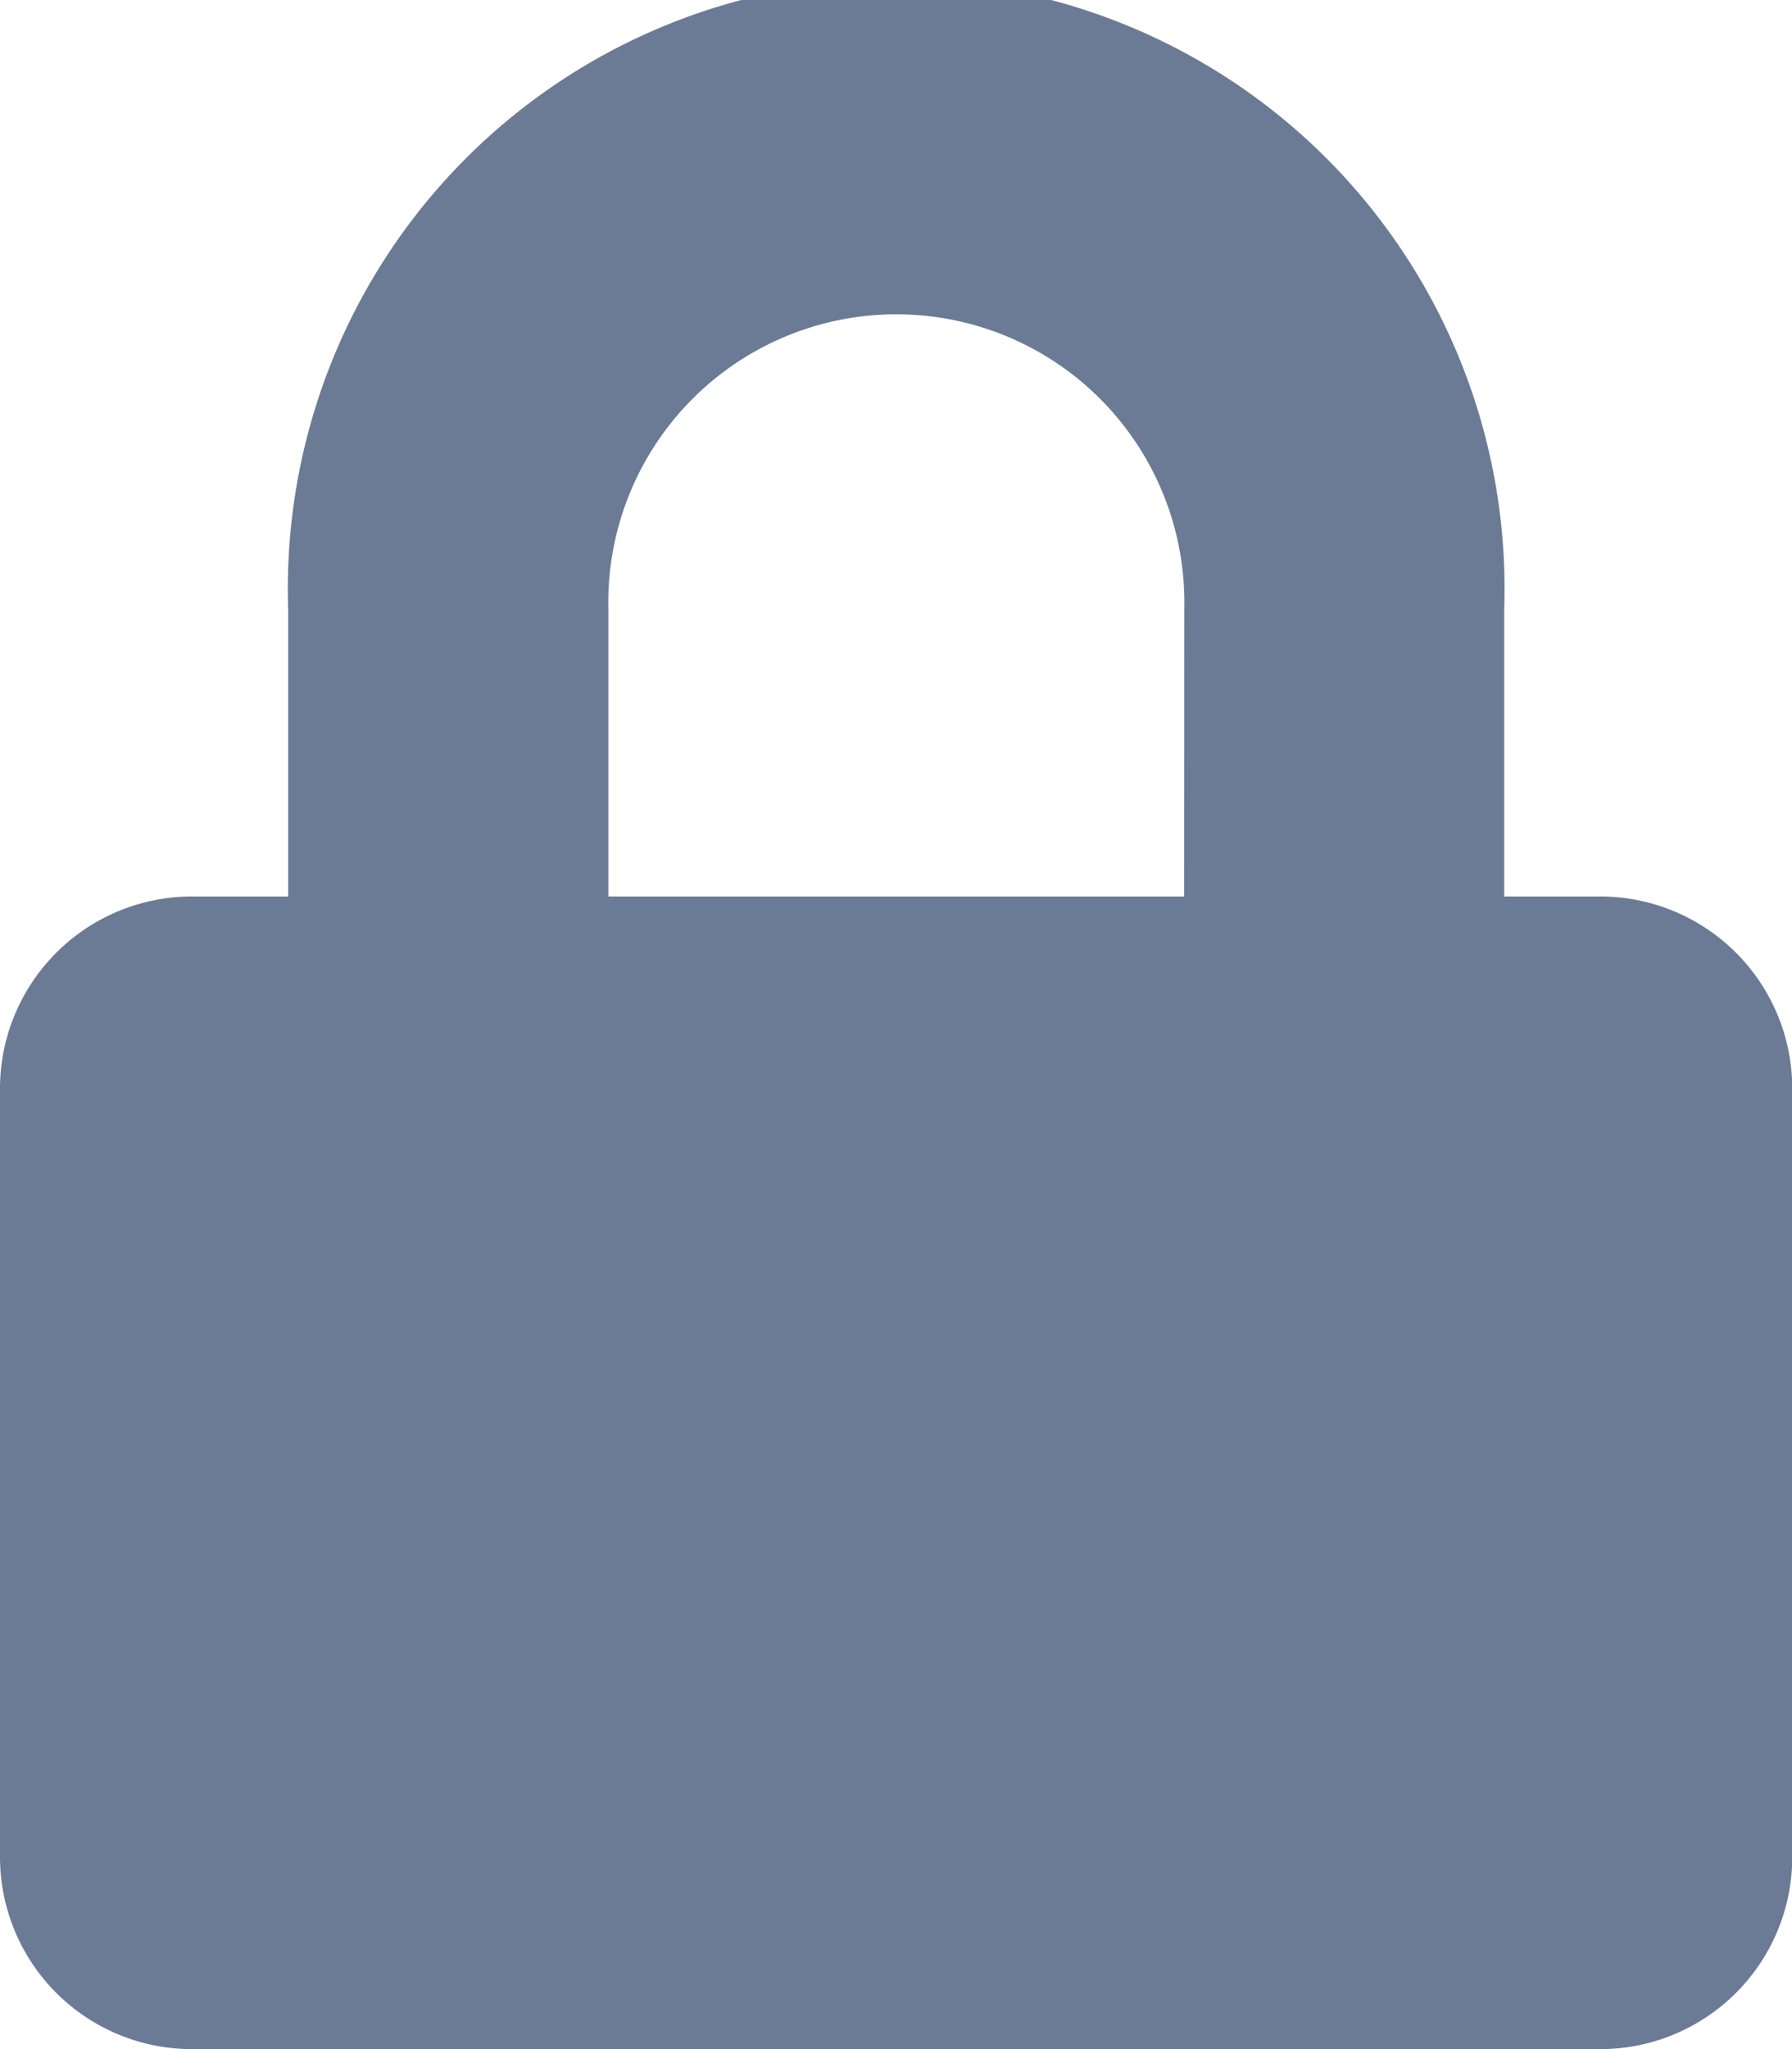 <svg xmlns="http://www.w3.org/2000/svg" width="13.55" height="15.486" viewBox="0 0 13.55 15.486">
  <path id="Icon_awesome-lock" data-name="Icon awesome-lock" d="M12.1,6.775h-.726V4.6a4.6,4.6,0,1,0-9.195,0V6.775H1.452A1.452,1.452,0,0,0,0,8.227v5.807a1.452,1.452,0,0,0,1.452,1.452H12.1a1.452,1.452,0,0,0,1.452-1.452V8.227A1.452,1.452,0,0,0,12.1,6.775Zm-3.146,0H4.6V4.6a2.178,2.178,0,1,1,4.355,0Z" fill="#6b7b95"/>
</svg>
